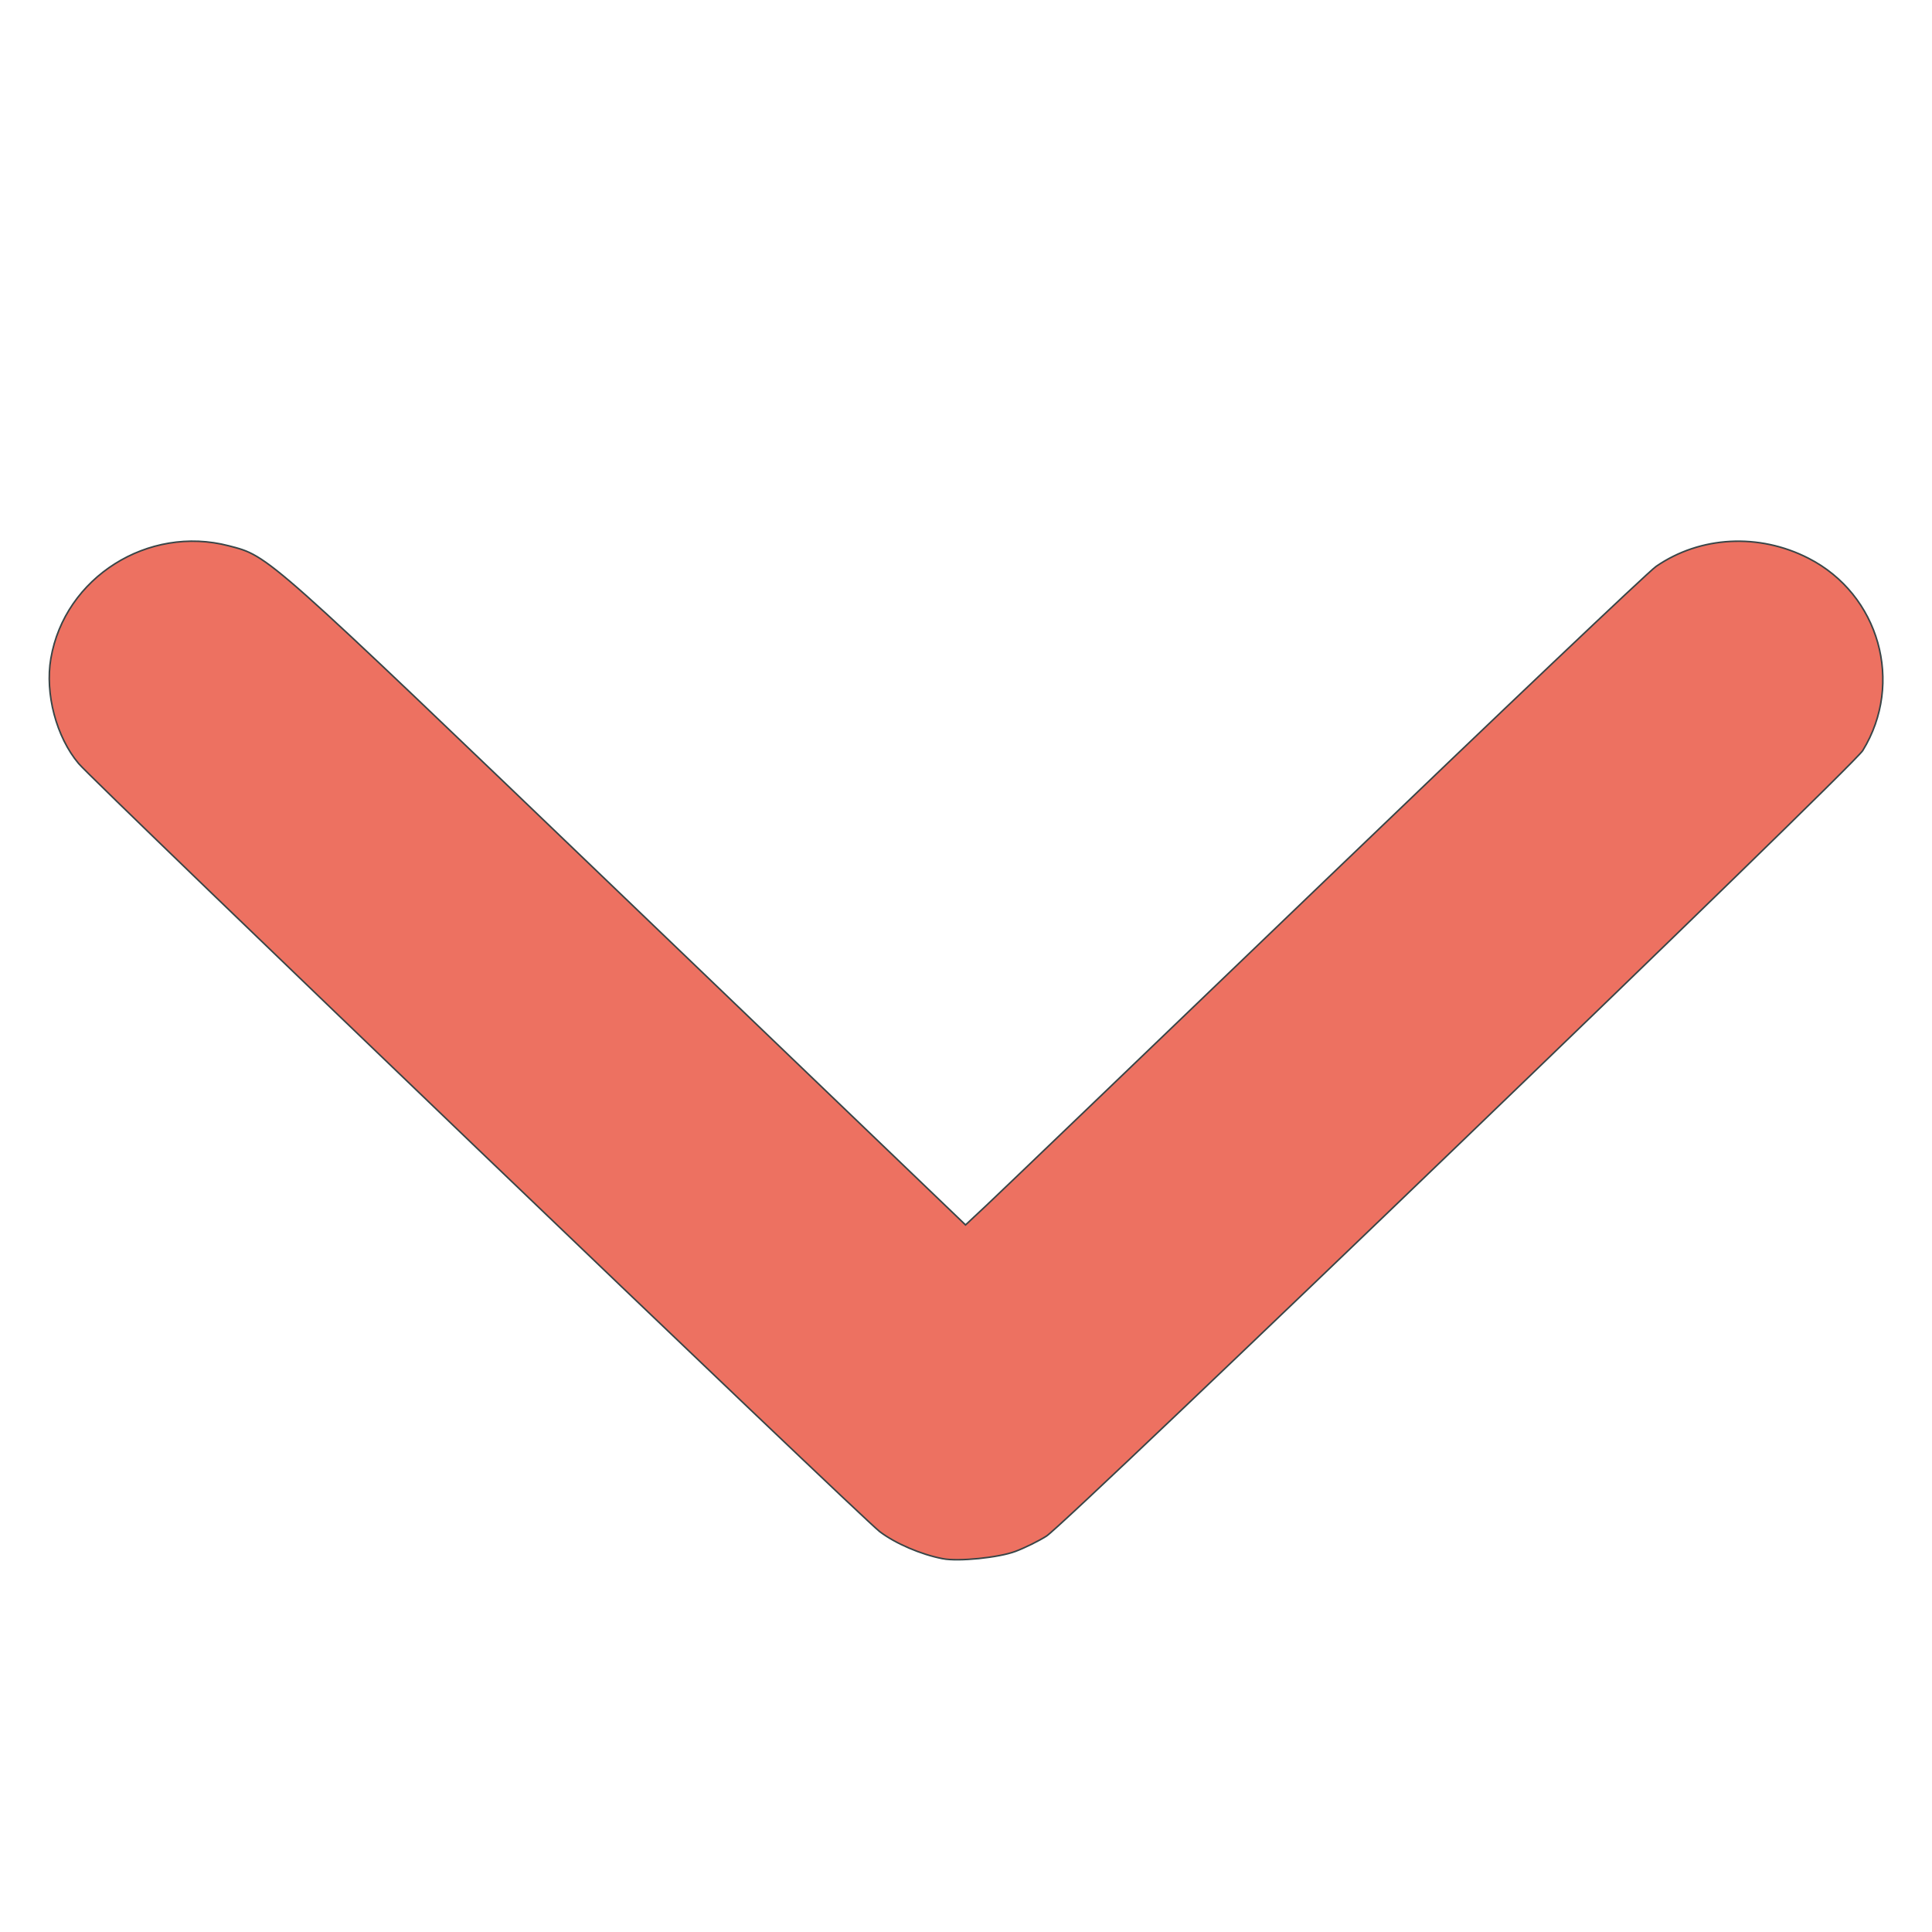 <?xml version="1.0" encoding="UTF-8" standalone="no"?>
<!-- Svg Vector Icons : http://www.onlinewebfonts.com/icon -->

<svg
   xmlns:dc="http://purl.org/dc/elements/1.1/"
   xmlns:cc="http://creativecommons.org/ns#"
   xmlns:rdf="http://www.w3.org/1999/02/22-rdf-syntax-ns#"
   xmlns:svg="http://www.w3.org/2000/svg"
   xmlns="http://www.w3.org/2000/svg"
   xmlns:sodipodi="http://sodipodi.sourceforge.net/DTD/sodipodi-0.dtd"
   xmlns:inkscape="http://www.inkscape.org/namespaces/inkscape"
   version="1.1"
   x="0px"
   y="0px"
   viewBox="0 0 1000 1000"
   enable-background="new 0 0 1000 1000"
   xml:space="preserve"
   id="svg4189"
   inkscape:version="0.91 r13725"
   sodipodi:docname="log_lock_on.svg"><defs
     id="defs4199" /><sodipodi:namedview
     pagecolor="#ffffff"
     bordercolor="#666666"
     borderopacity="1"
     objecttolerance="10"
     gridtolerance="10"
     guidetolerance="10"
     inkscape:pageopacity="0"
     inkscape:pageshadow="2"
     inkscape:window-width="1920"
     inkscape:window-height="1056"
     id="namedview4197"
     showgrid="false"
     inkscape:zoom="0.919"
     inkscape:cx="500"
     inkscape:cy="500"
     inkscape:window-x="0"
     inkscape:window-y="24"
     inkscape:window-maximized="1"
     inkscape:current-layer="svg4189" /><g
     id="g4193"
     style="fill:#38454f;fill-opacity:1" /><path
     style="fill:#ed7161;fill-opacity:1;stroke:#384547;stroke-width:0.812;stroke-miterlimit:4;stroke-dasharray:none;stroke-opacity:1"
     d="M 487.967,806.785 C 476.673,804.605 463.481,798.936 455.341,792.764 445.921,785.621 49.079,405.141 40.731,395.248 29.137,381.509 23.2,359.061 26.33,340.791 c 7.177,-41.898 50.294,-69.166 92.134,-58.268 20.897,5.443 17.957,2.828 204.484,181.826 l 176.81,169.673 10.749,-10.054 c 5.912,-5.53 84.725,-81.113 175.14,-167.963 90.415,-86.85 167.609,-160.124 171.542,-162.83 22.874,-15.738 53.193,-17.355 78.903,-4.208 36.633,18.733 49.548,64.548 28.056,99.53 -5.277,8.59 -411.702,399.695 -422.514,406.589 -3.976,2.535 -11.212,6.099 -16.081,7.921 -8.702,3.256 -29.476,5.345 -37.587,3.78 z"
     id="path4851"
     inkscape:connector-curvature="0" /></svg>